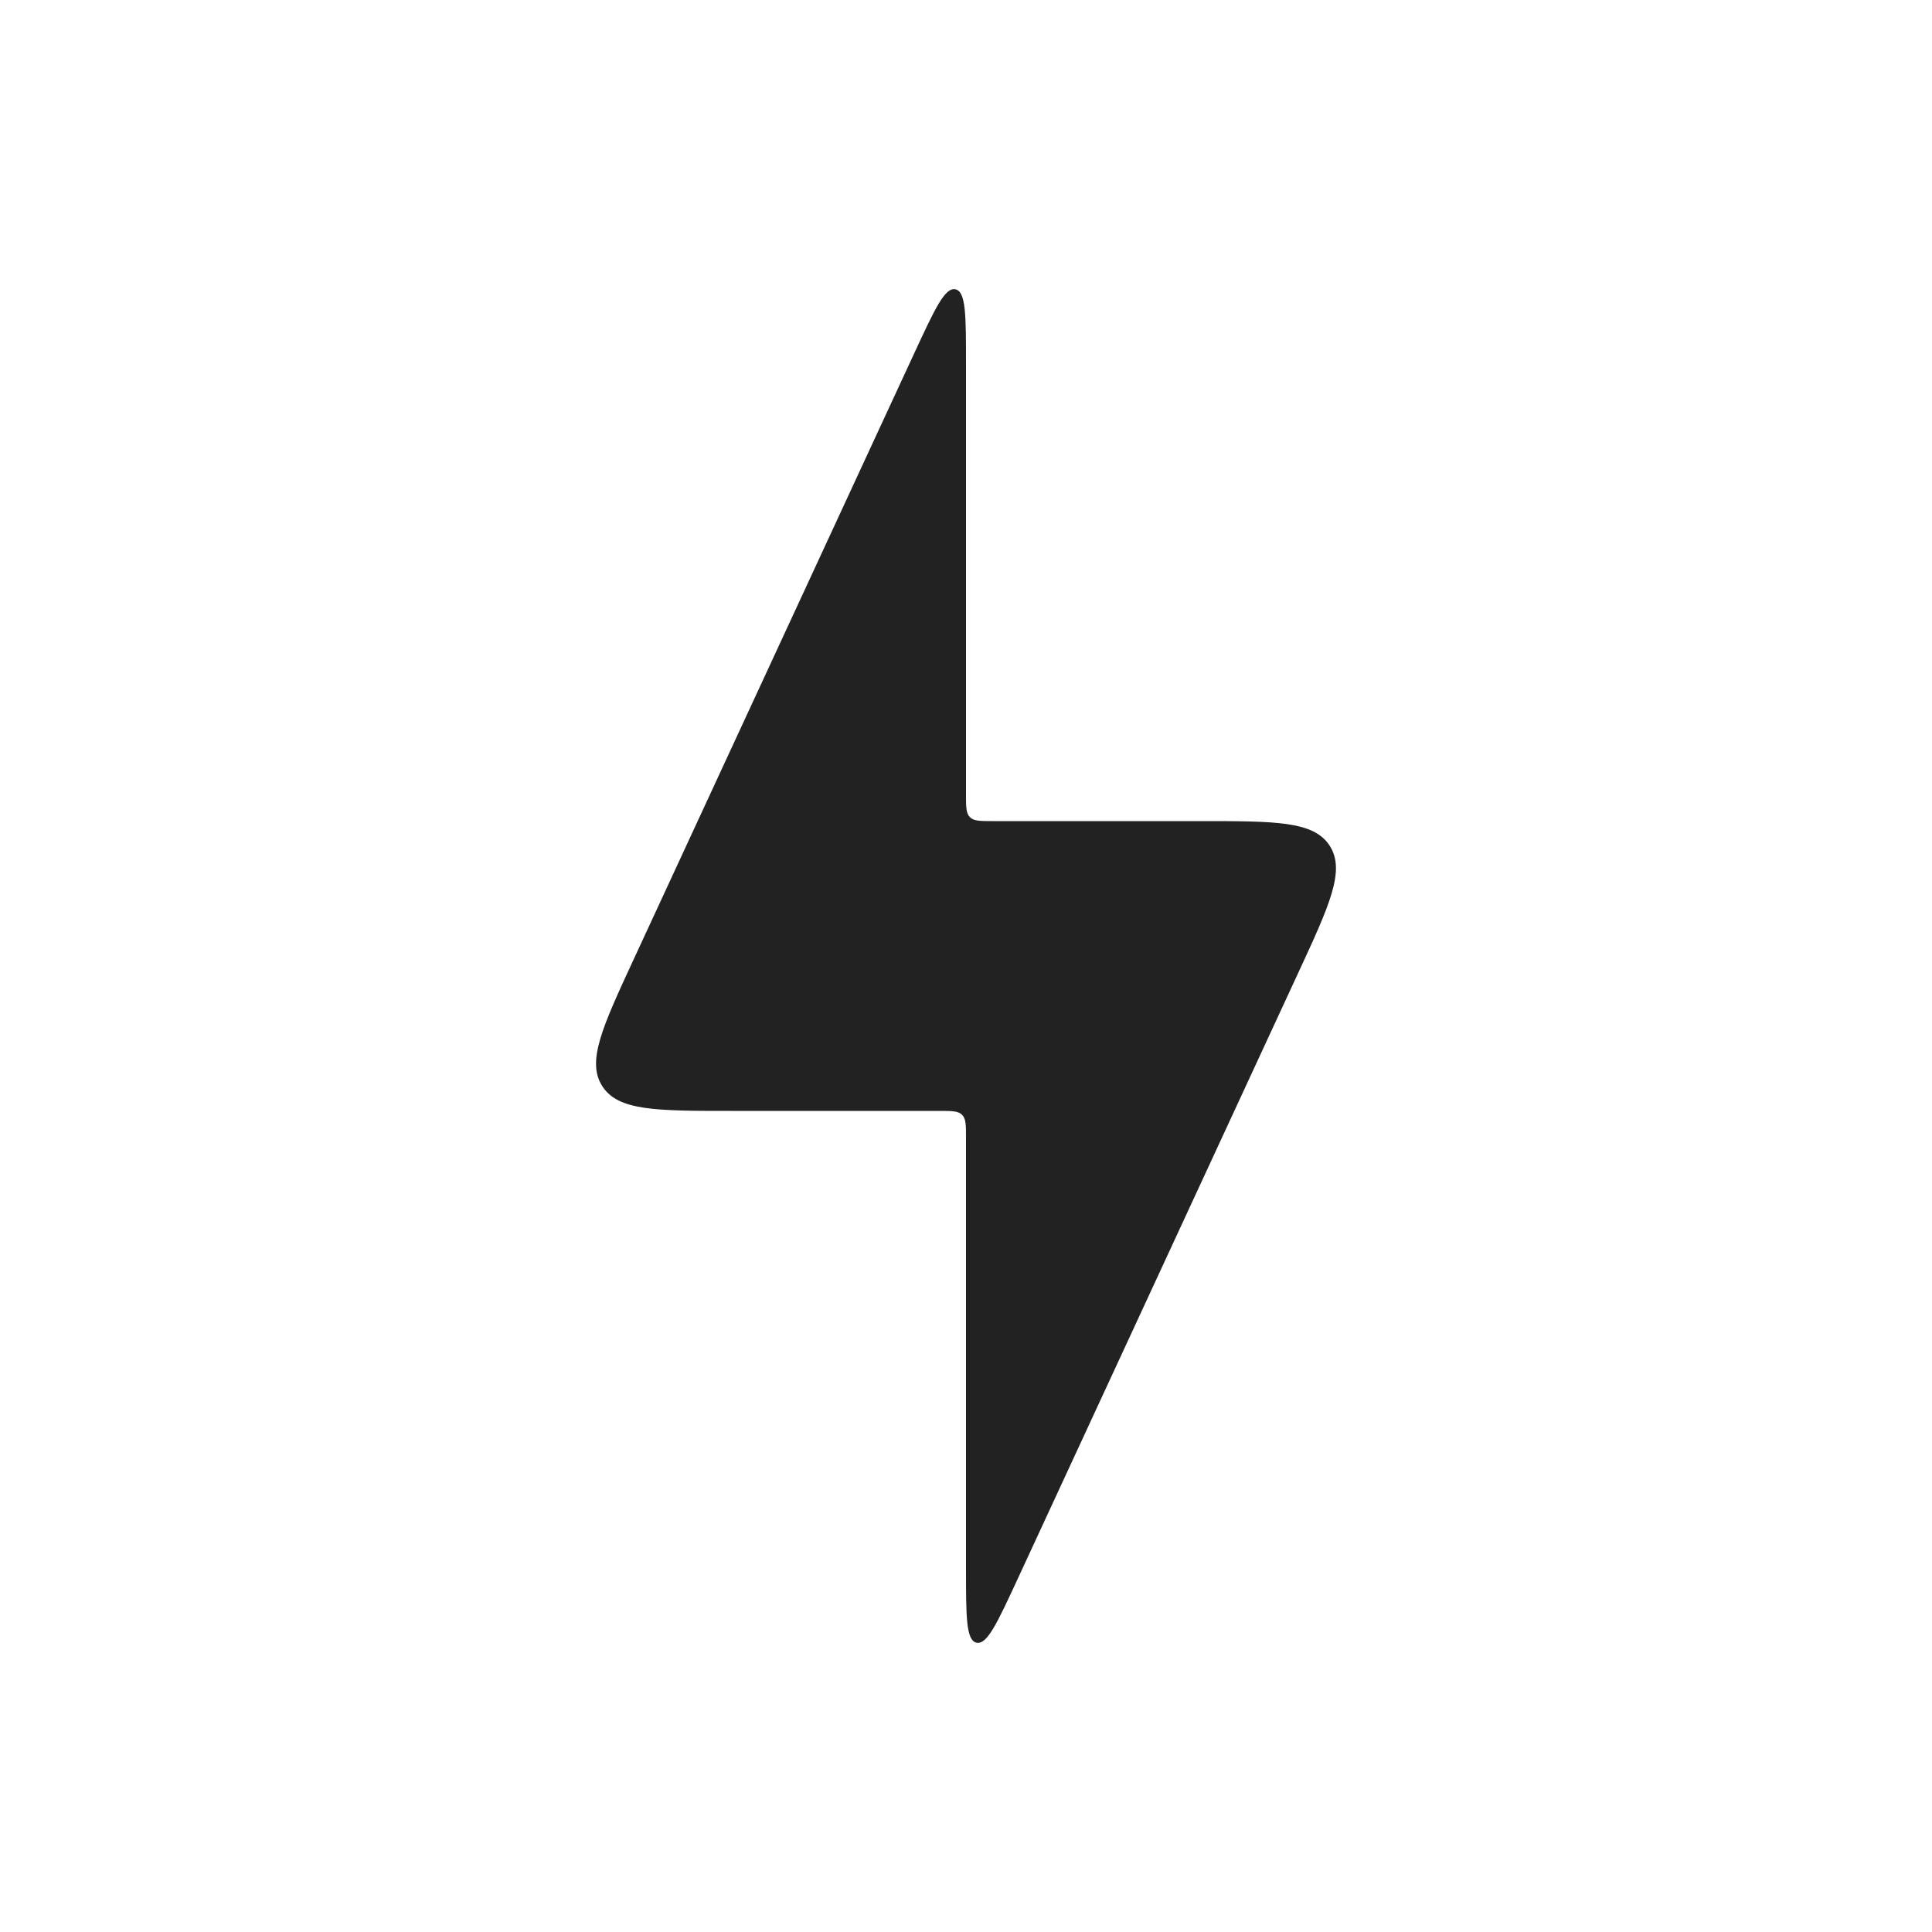 <svg width="36" height="36" viewBox="0 0 36 36" fill="none" xmlns="http://www.w3.org/2000/svg">
<path d="M17.5 20.7H13.63C12.221 20.7 11.517 20.7 11.222 20.238C10.927 19.777 11.223 19.138 11.815 17.86L17.046 6.56C17.421 5.752 17.608 5.348 17.804 5.391C18 5.434 18 5.879 18 6.77V14.8C18 15.036 18 15.154 18.073 15.227C18.146 15.3 18.264 15.3 18.5 15.3H22.37C23.779 15.3 24.483 15.3 24.778 15.761C25.073 16.223 24.777 16.862 24.185 18.14L18.954 29.44C18.579 30.248 18.392 30.652 18.196 30.609C18 30.566 18 30.12 18 29.23V21.2C18 20.964 18 20.846 17.927 20.773C17.854 20.7 17.736 20.7 17.5 20.7Z" fill="#222222"/>
</svg>
